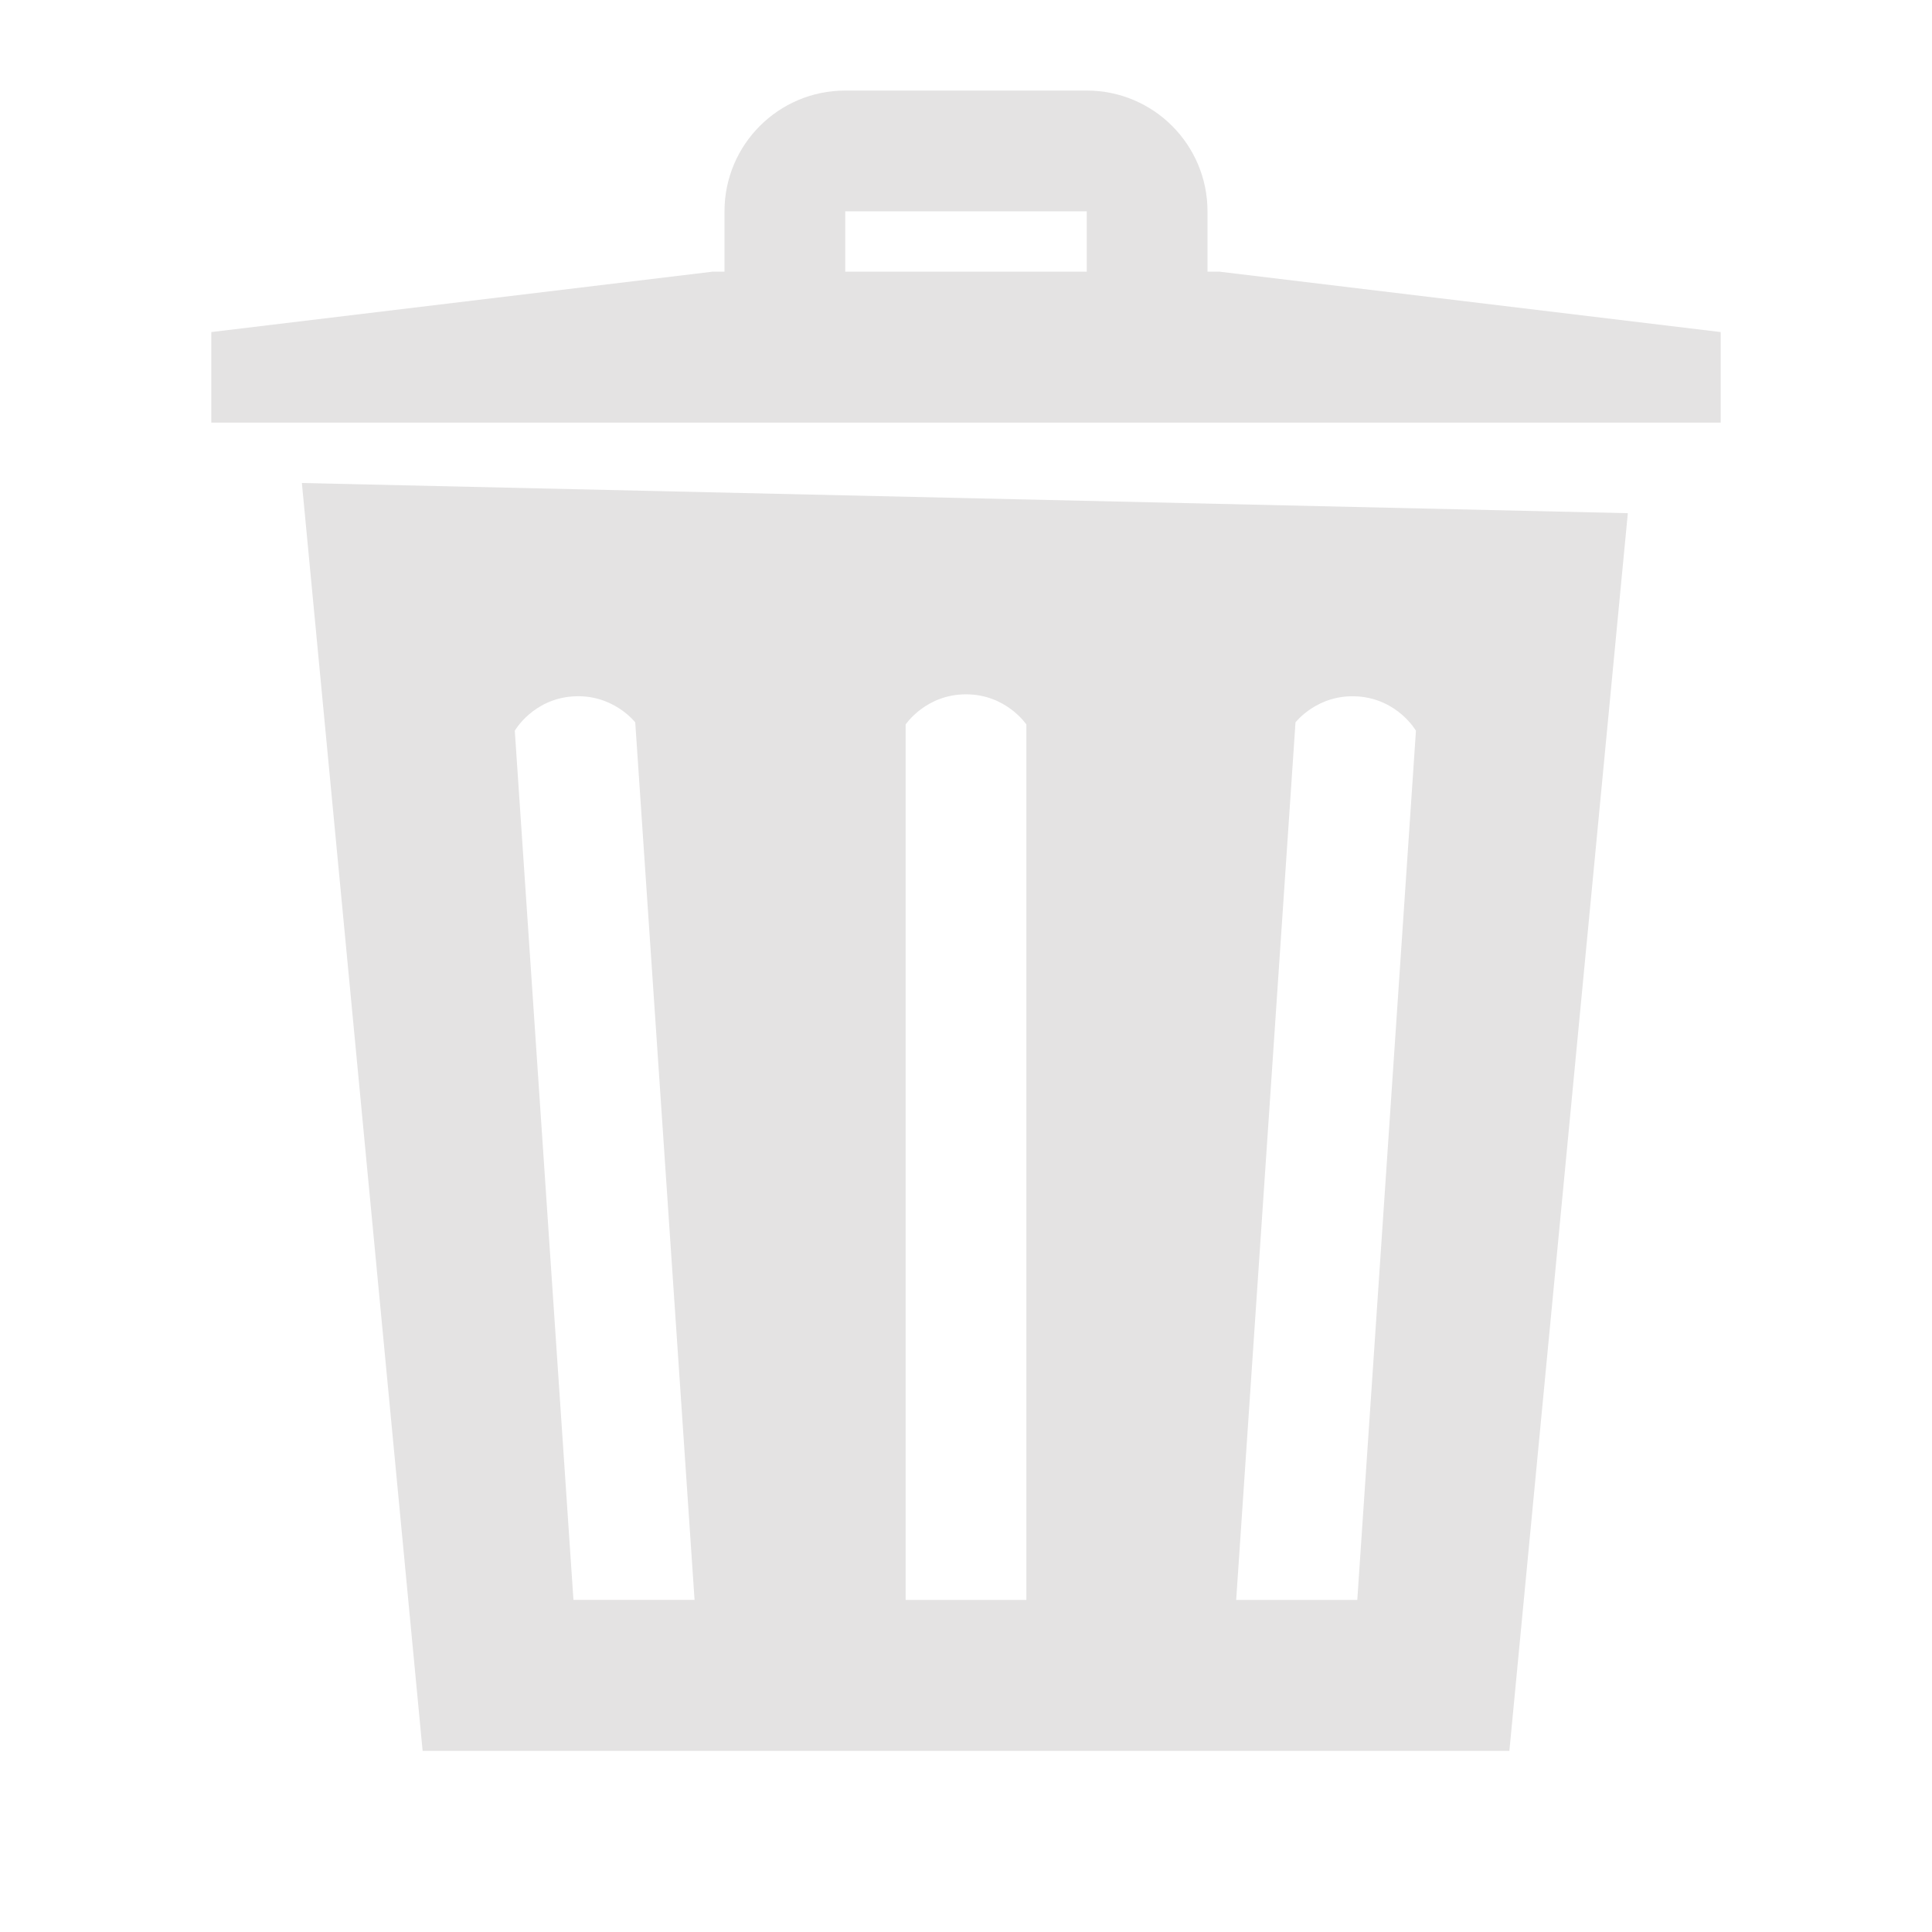 <svg xmlns="http://www.w3.org/2000/svg" xmlns:xlink="http://www.w3.org/1999/xlink" viewBox="0,0,256,256" width="20px" height="20px" fill-rule="nonzero"><g fill="#e4e3e3" fill-rule="nonzero" stroke="none" stroke-width="1" stroke-linecap="butt" stroke-linejoin="miter" stroke-miterlimit="10" stroke-dasharray="" stroke-dashoffset="0" font-family="none" font-weight="none" font-size="none" text-anchor="none" style="mix-blend-mode: normal"><g transform="scale(4,4)"><path d="M28,3c-2.209,0 -4,1.791 -4,4v2h-0.4l-16.6,2v3h50v-3l-16.6,-2h-0.4v-2c0,-2.209 -1.791,-4 -4,-4zM28,7h8v2h-8zM10,16l4,42h36l3.924,-41zM32,23c1.333,0 2,1 2,1v29h-4v-29c0,0 0.667,-1 2,-1zM18.977,23.07c1.33,-0.093 2.066,0.859 2.066,0.859l1.965,29.07h-4.012l-1.943,-28.793c0,0 0.594,-1.044 1.924,-1.137zM44.979,23.07c1.33,0.093 1.926,1.137 1.926,1.137l-1.943,28.793h-4.012l1.965,-29.07c0,0 0.734,-0.952 2.064,-0.859z"></path></g></g></svg>